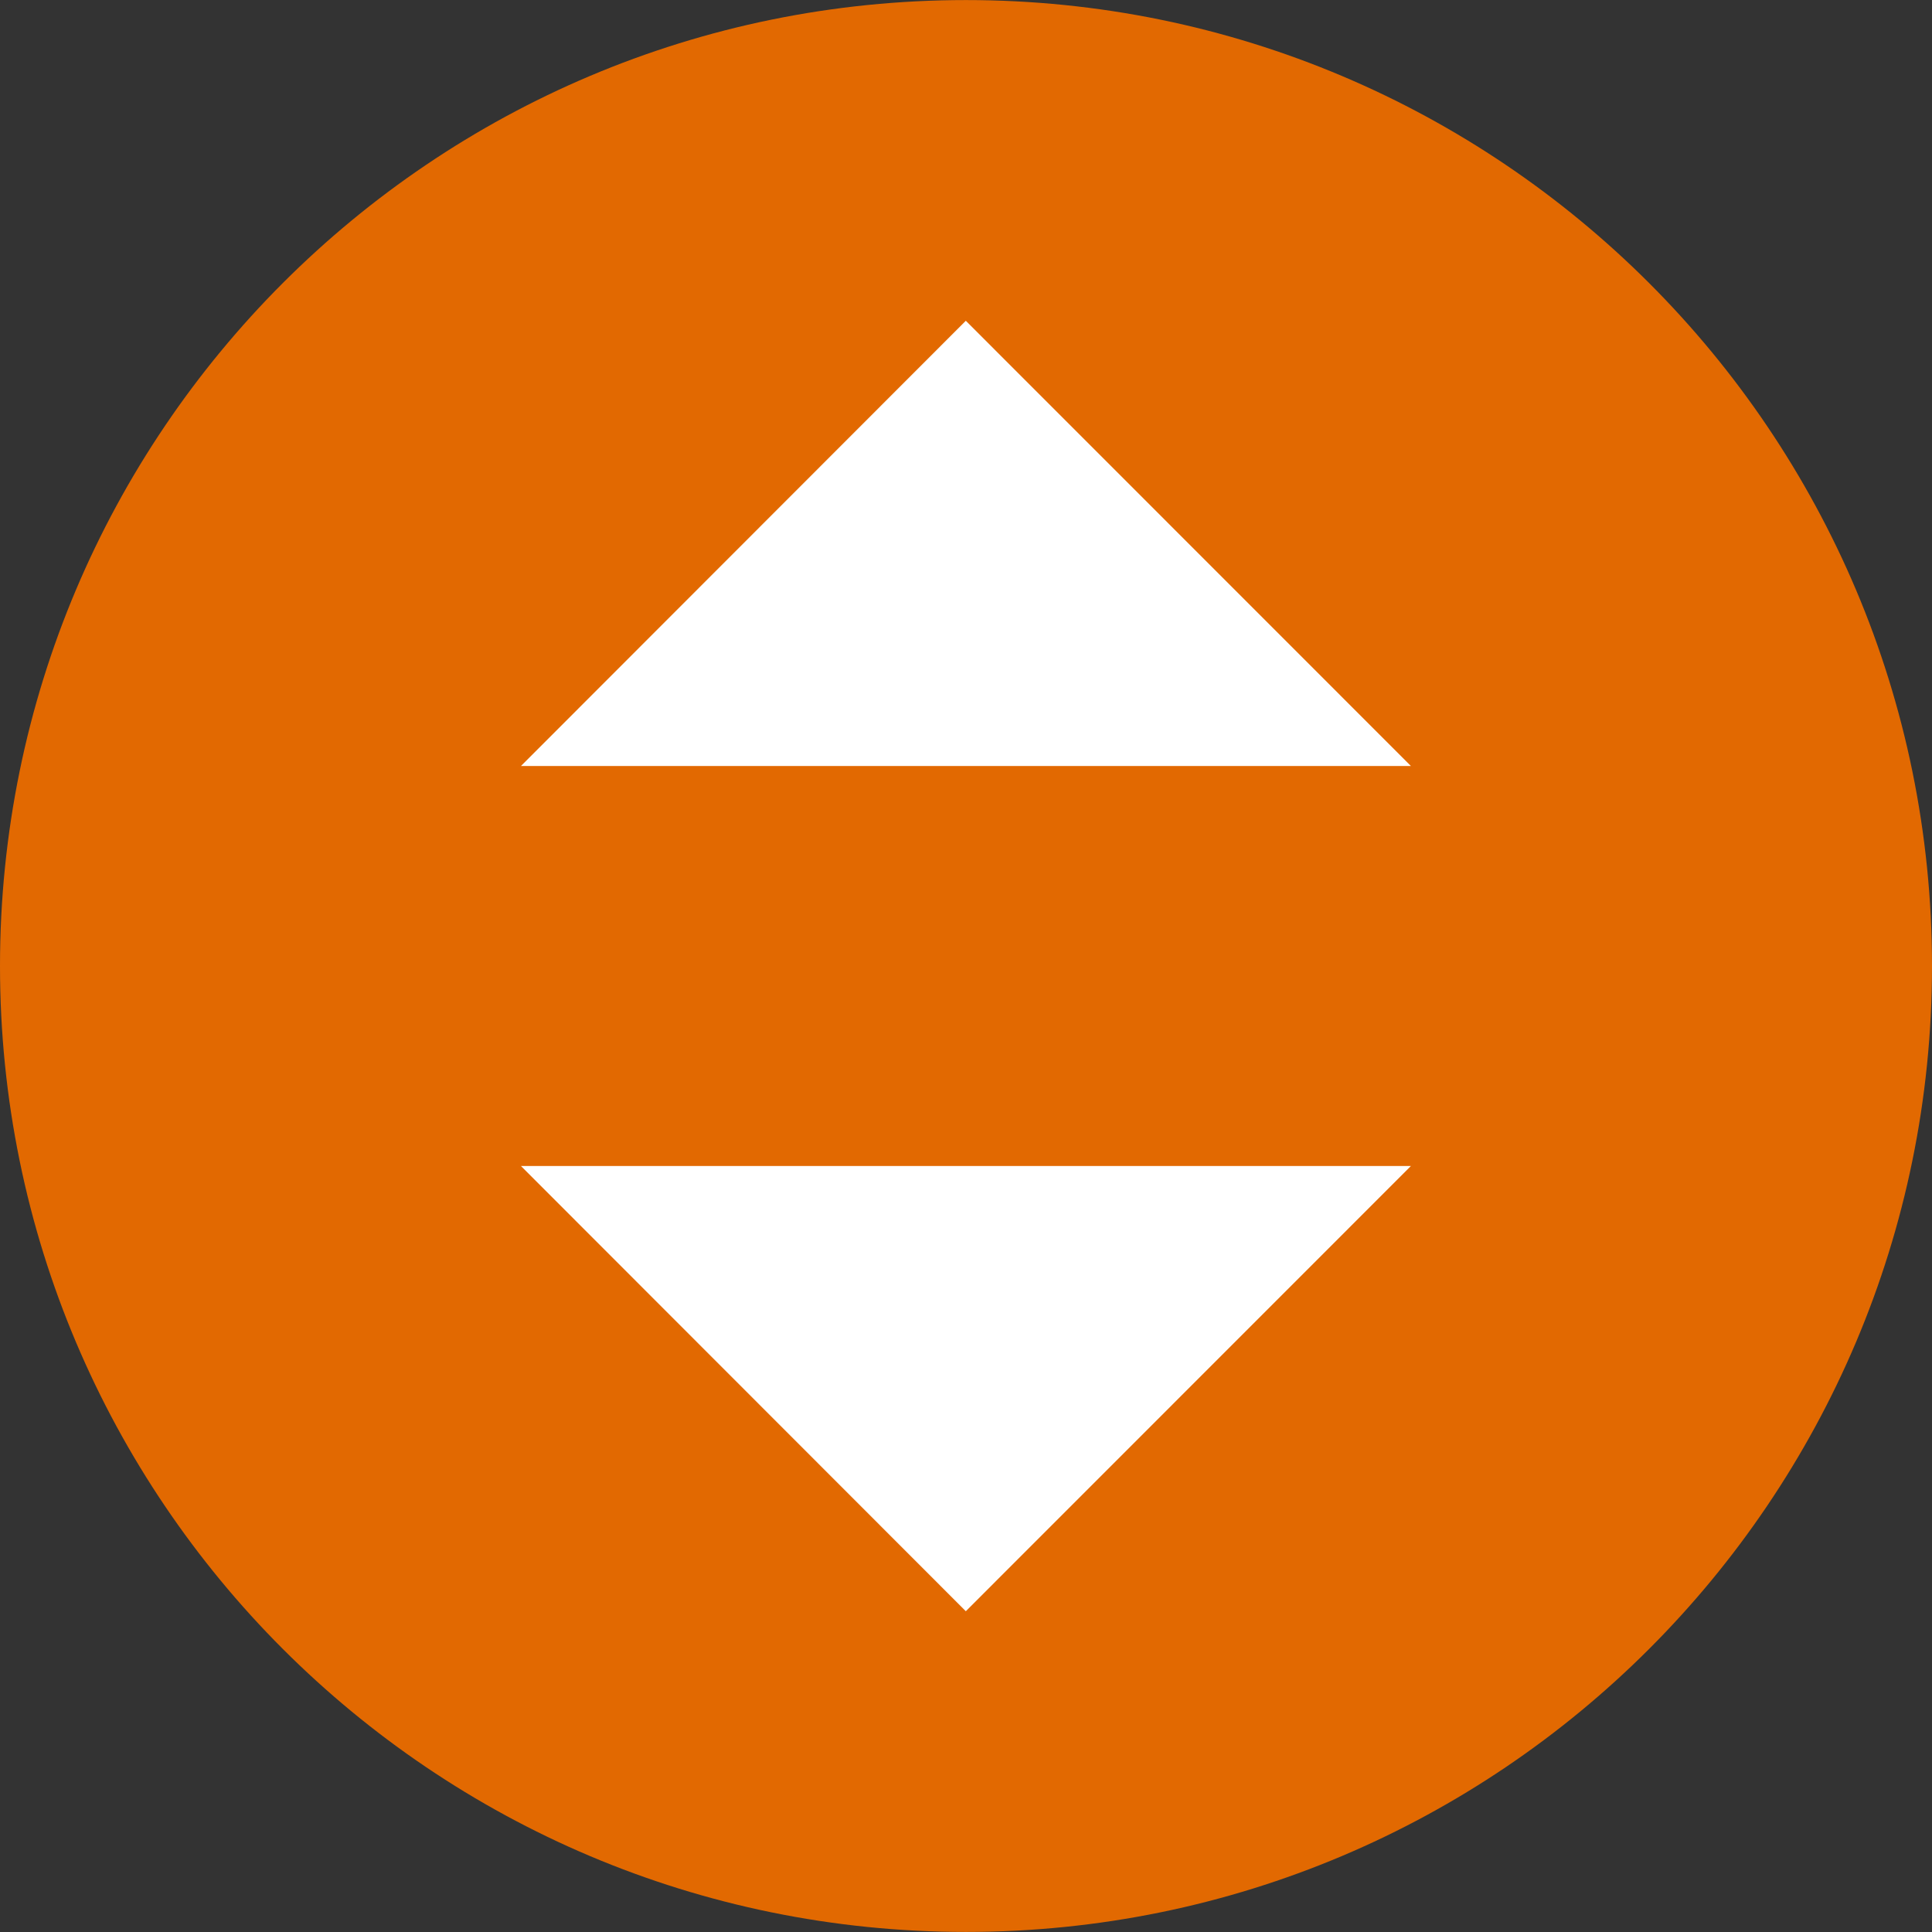 <?xml version="1.0" encoding="utf-8"?>
<!-- Generator: Adobe Illustrator 16.0.0, SVG Export Plug-In . SVG Version: 6.00 Build 0)  -->
<!DOCTYPE svg PUBLIC "-//W3C//DTD SVG 1.1//EN" "http://www.w3.org/Graphics/SVG/1.1/DTD/svg11.dtd">
<svg version="1.1" id="Layer_1" xmlns="http://www.w3.org/2000/svg" xmlns:xlink="http://www.w3.org/1999/xlink" x="0px" y="0px"
	 width="640px" height="640px" viewBox="0 0 640 640" enable-background="new 0 0 640 640" xml:space="preserve">
<rect x="0" y="0" width="640" height="640" fill="#333333" stroke="none"/>
<g>
	<path fill="#E26901" d="M640,320c0,176.732-143.29,319.978-320.021,319.978C143.248,639.979,0,496.732,0,320
		C0,143.269,143.248,0.021,319.979,0.021C496.71,0.021,640,143.269,640,320z"/>
	<g>
		<polygon fill="#FFFFFF" points="172.577,386.254 319.938,533.74 467.381,386.254 		"/>
		<polygon fill="#FFFFFF" points="467.381,253.748 319.938,106.261 172.577,253.748 		"/>
	</g>
</g>
</svg>
